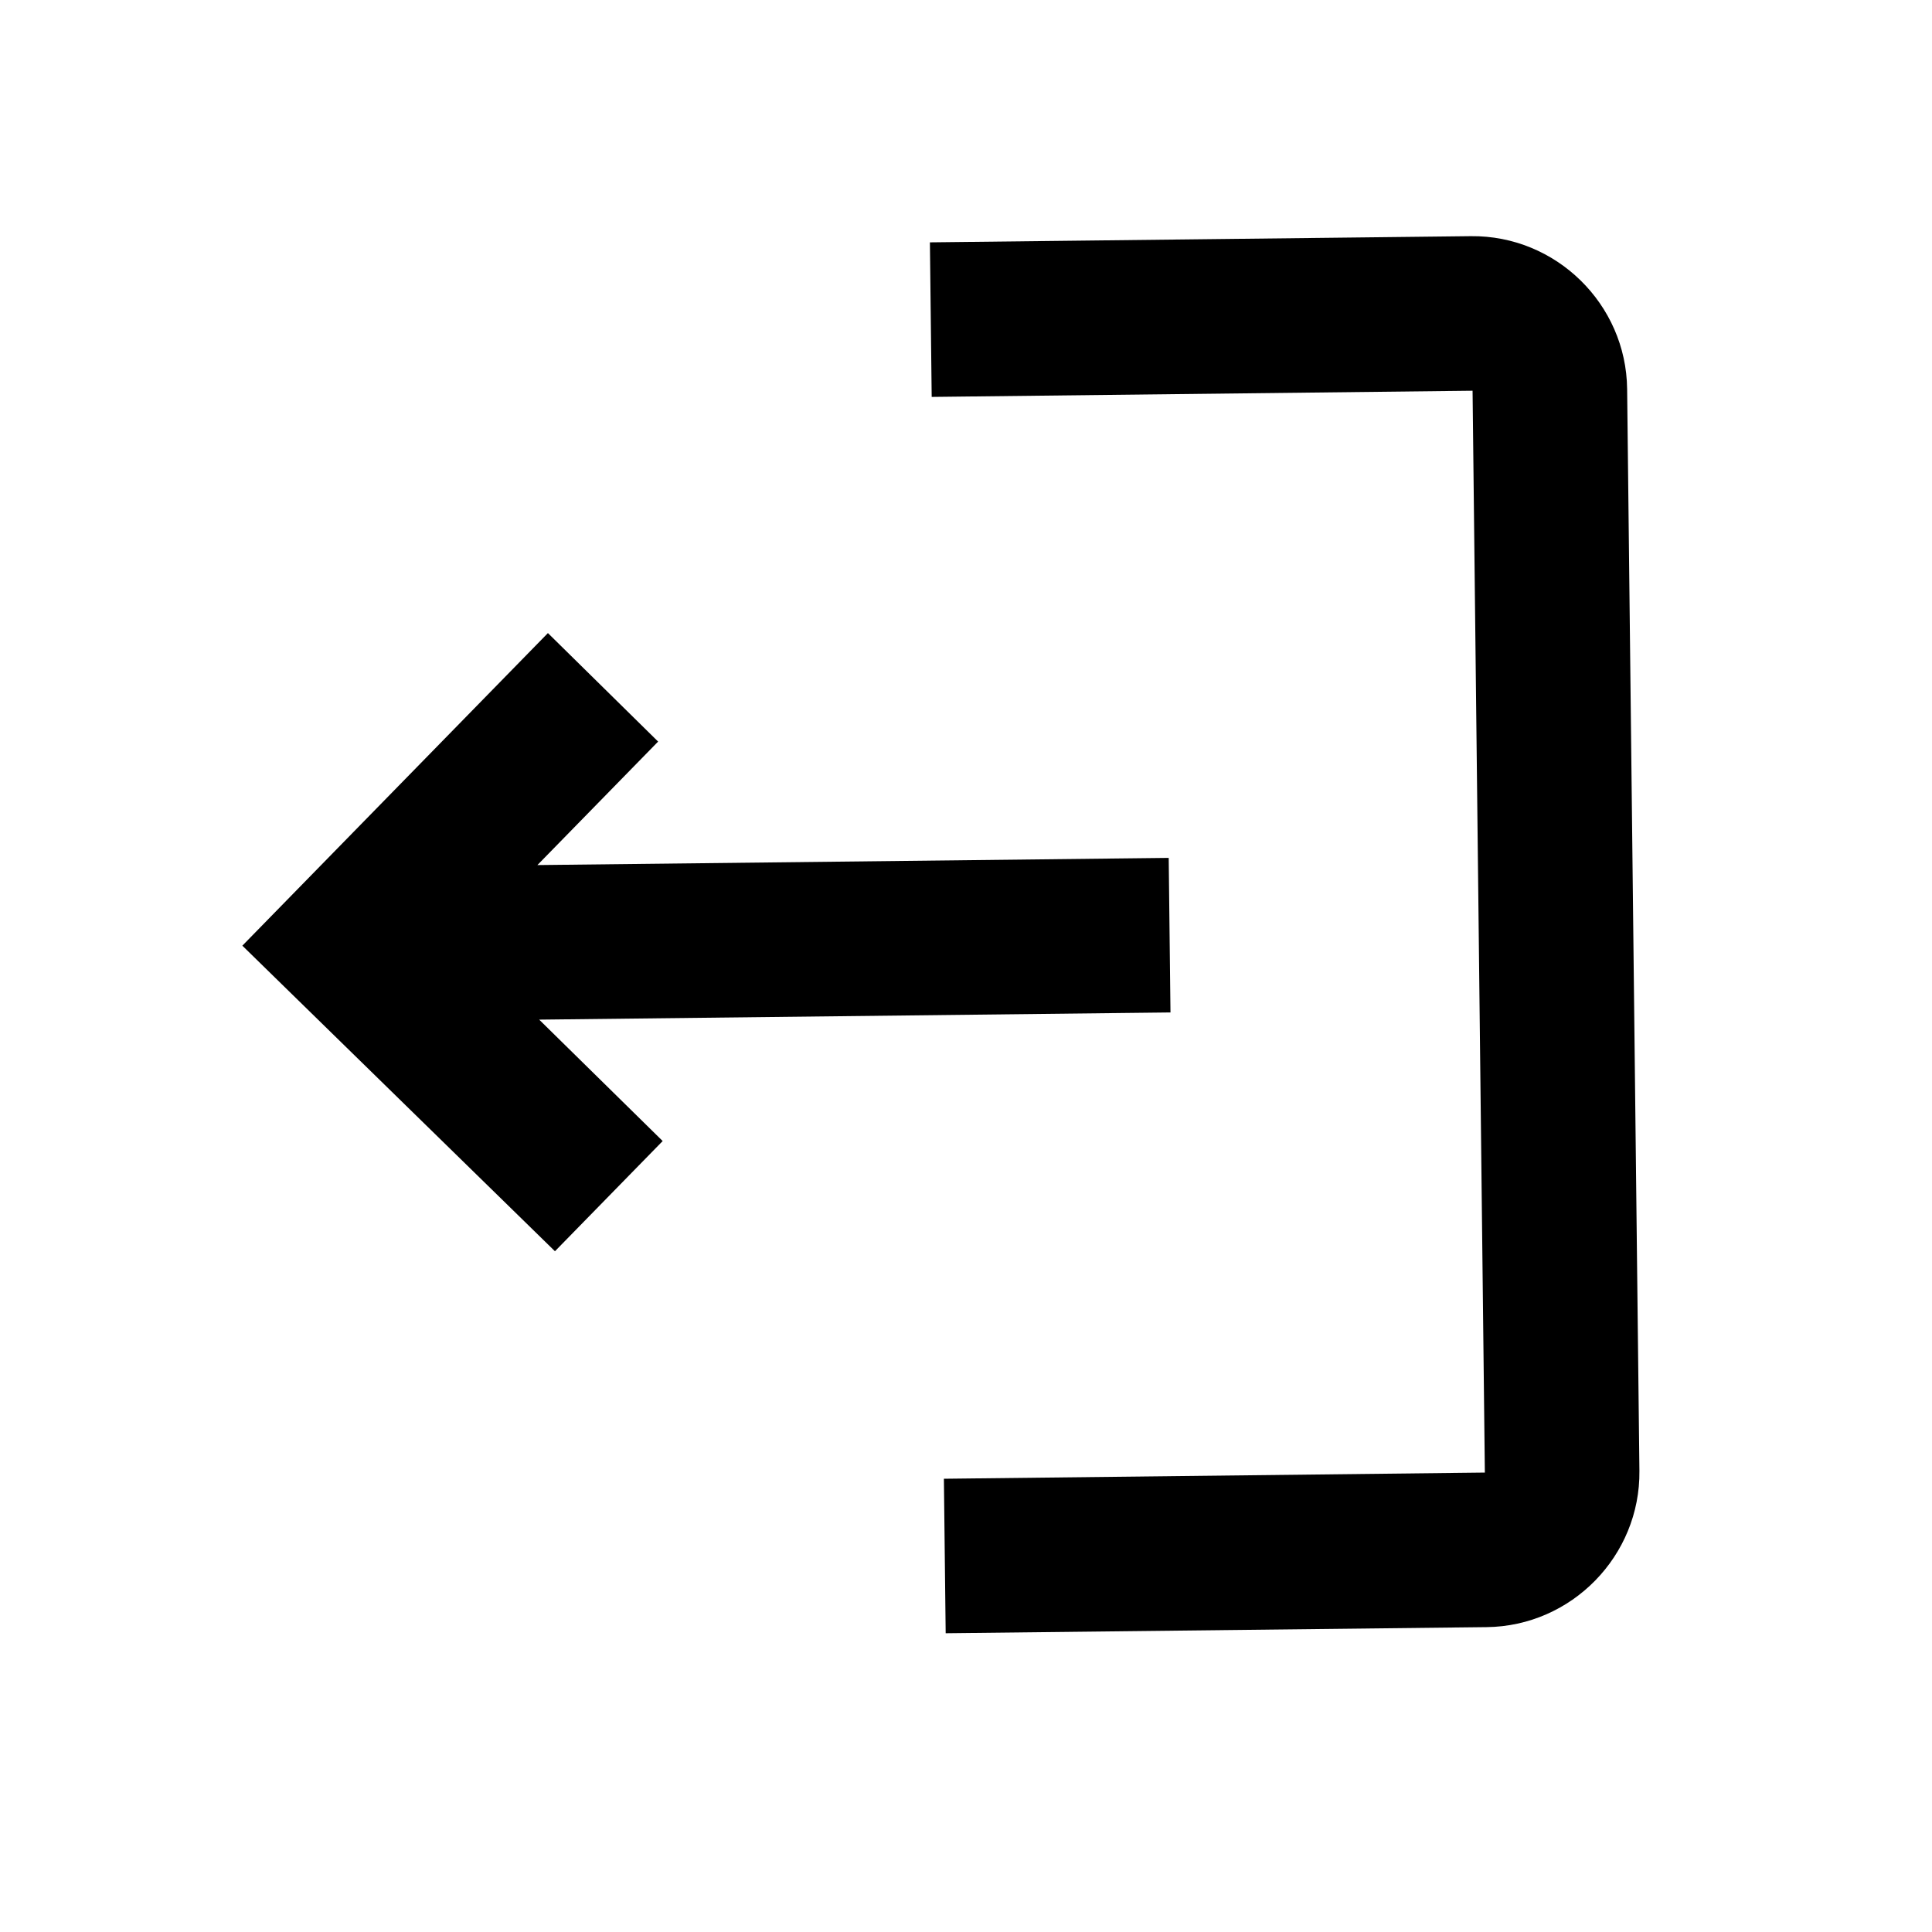 <svg width="25" height="25" viewBox="0 0 25 25" fill="none" xmlns="http://www.w3.org/2000/svg">
<path d="M7.181 16.191L8.575 14.765L6.977 13.194L15.146 13.101L15.123 11.101L6.954 11.194L8.516 9.596L7.09 8.192L3.136 12.237L7.181 16.191ZM19.214 19.055L12.214 19.135L12.237 21.134L19.236 21.055C20.336 21.043 21.226 20.133 21.214 19.033L21.055 5.034C21.043 3.934 20.133 3.044 19.033 3.056L12.033 3.136L12.056 5.136L19.055 5.056L19.214 19.055Z" fill="black"/>
</svg>
